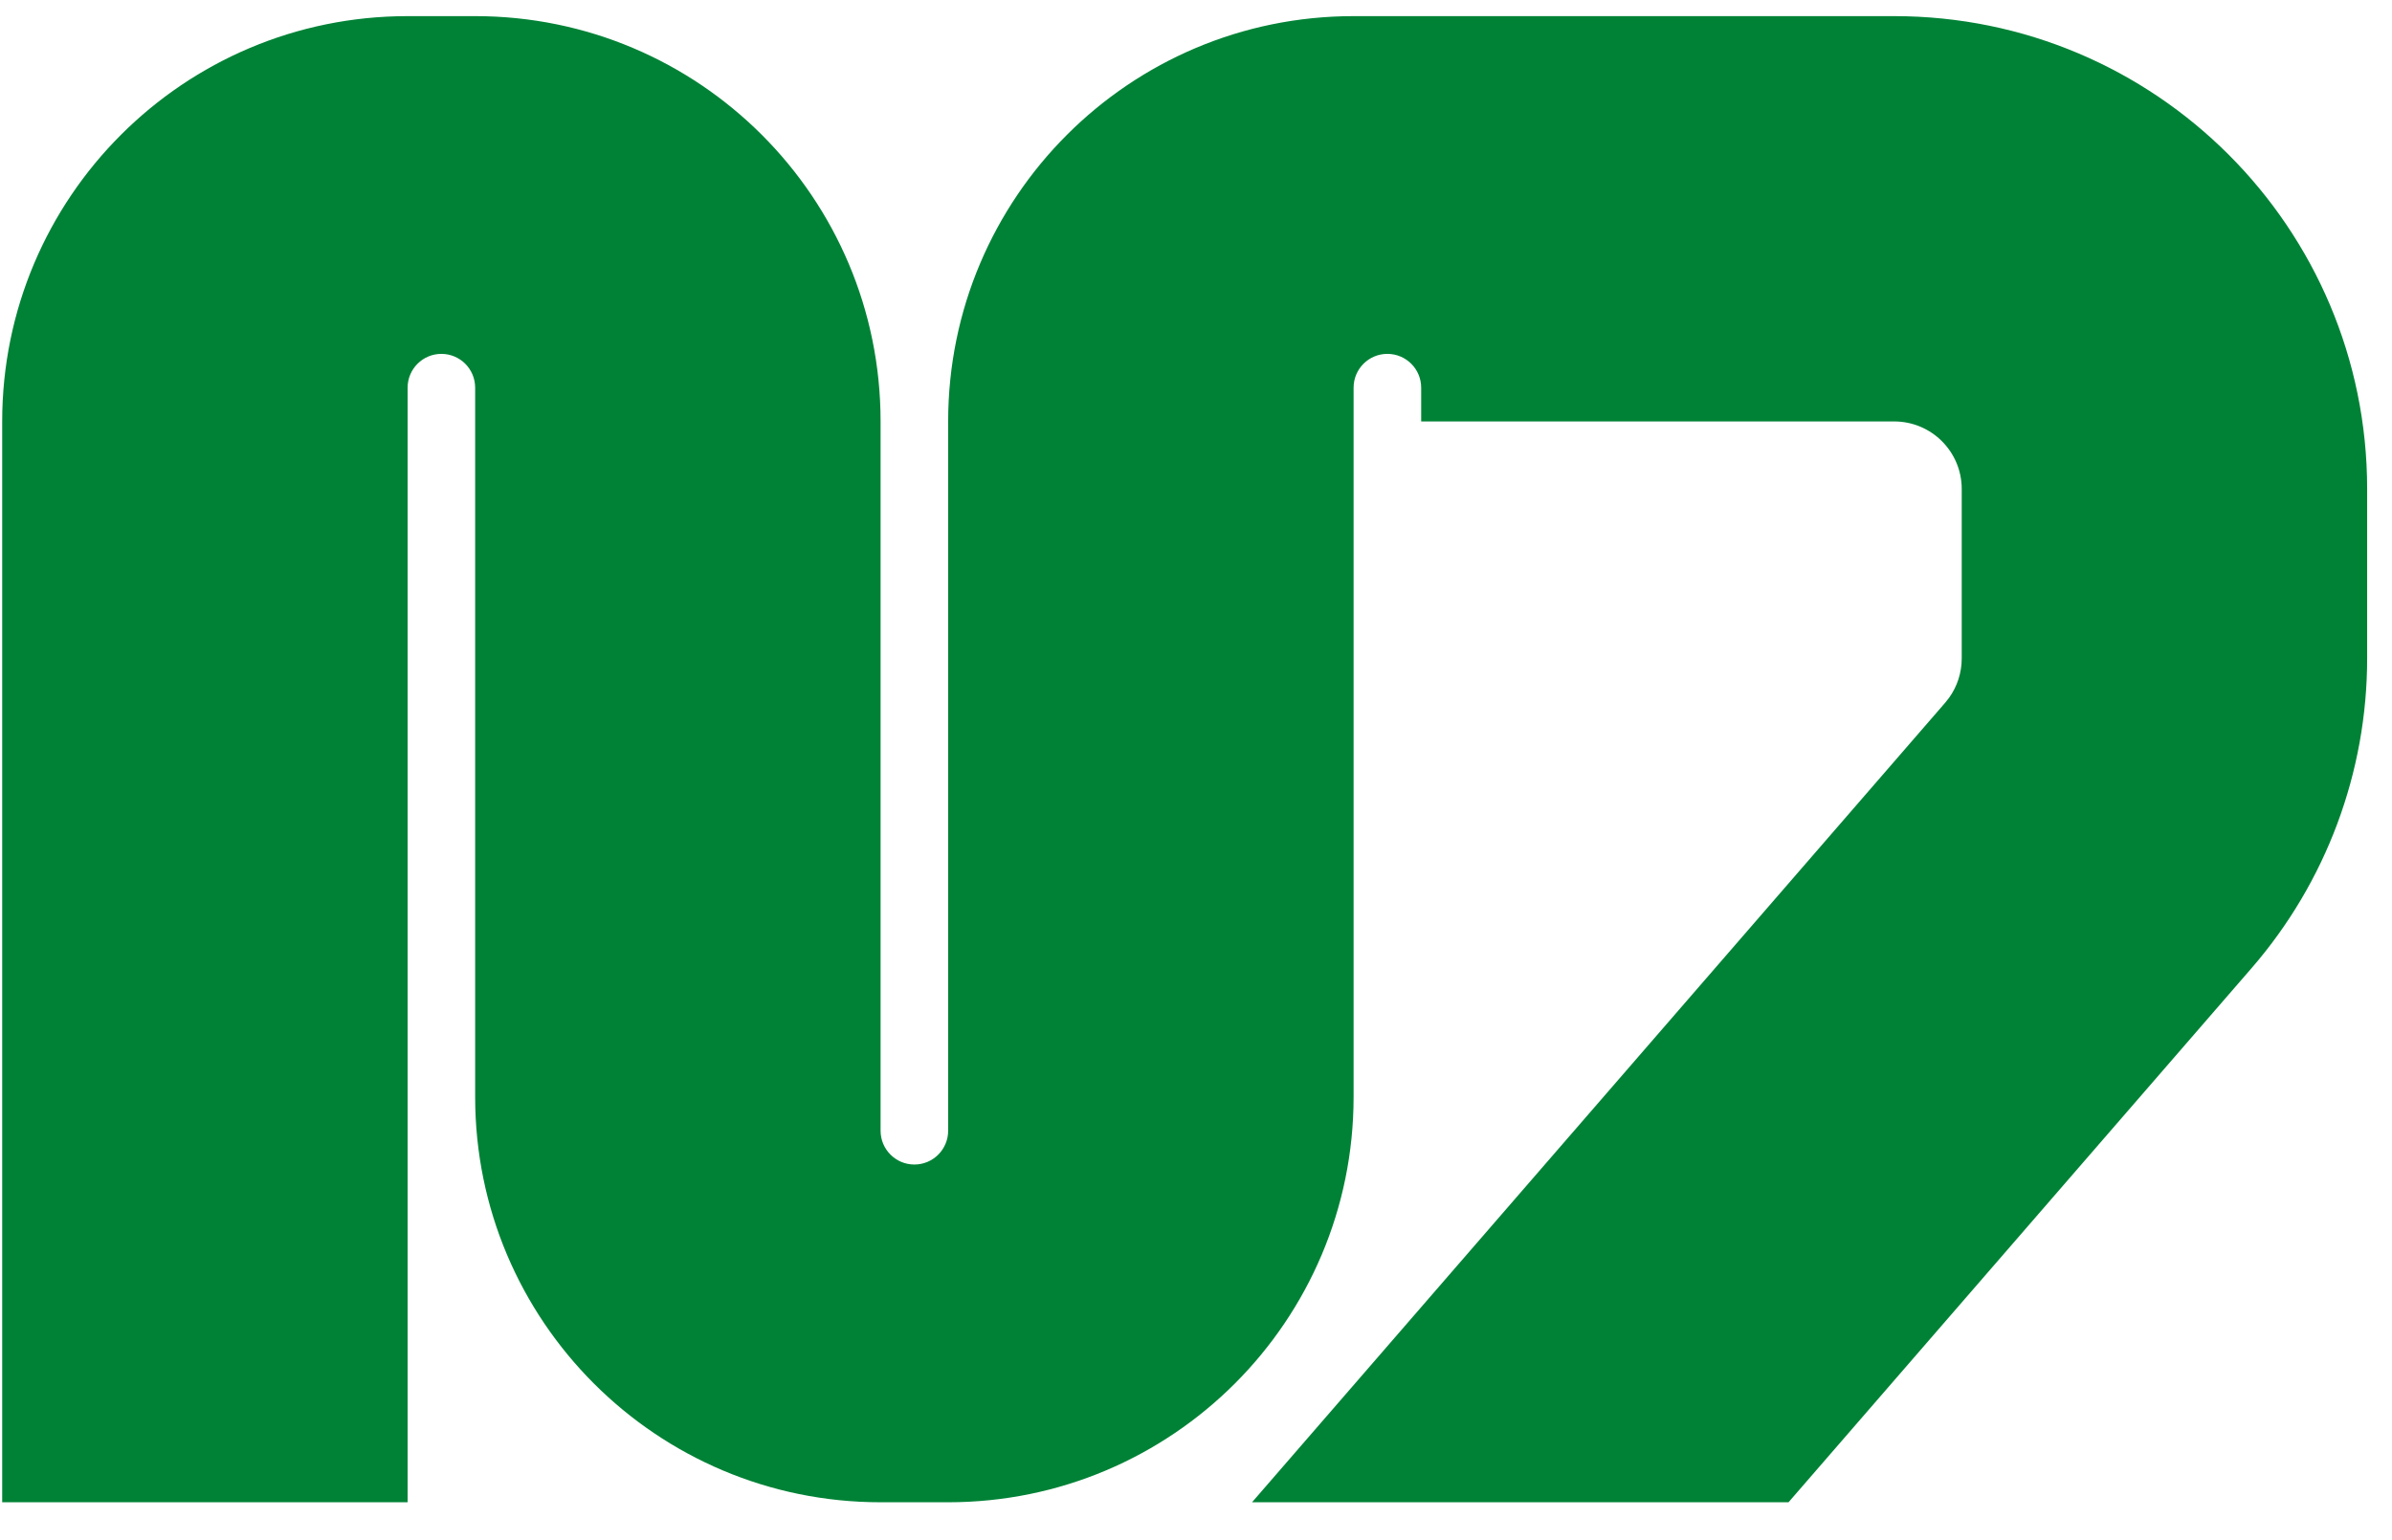<svg width="59" height="38" viewBox="0 0 59 38" fill="none" xmlns="http://www.w3.org/2000/svg">
<path d="M11.72 0.398C17.243 0.398 21.72 4.875 21.72 10.398V27.898C21.72 28.358 22.093 28.732 22.554 28.732C23.014 28.732 23.387 28.358 23.387 27.898V10.398C23.387 4.875 27.864 0.398 33.387 0.398H46.72C53.164 0.398 58.387 5.621 58.387 12.065V16.244C58.387 19.051 57.375 21.765 55.537 23.886L44.115 37.065H30.882L47.98 17.337L48.073 17.219C48.277 16.937 48.387 16.596 48.387 16.244V12.065C48.387 11.144 47.641 10.398 46.72 10.398H35.054V9.565C35.054 9.105 34.681 8.731 34.22 8.731C33.76 8.731 33.387 9.105 33.387 9.565V27.065C33.387 32.588 28.91 37.065 23.387 37.065H21.72C16.198 37.065 11.72 32.588 11.72 27.065V9.565C11.72 9.105 11.347 8.731 10.887 8.731C10.427 8.731 10.054 9.105 10.054 9.565V37.065H0.054V10.398C0.054 4.875 4.531 0.398 10.054 0.398H11.72Z" fill="#008236"></path>
</svg>